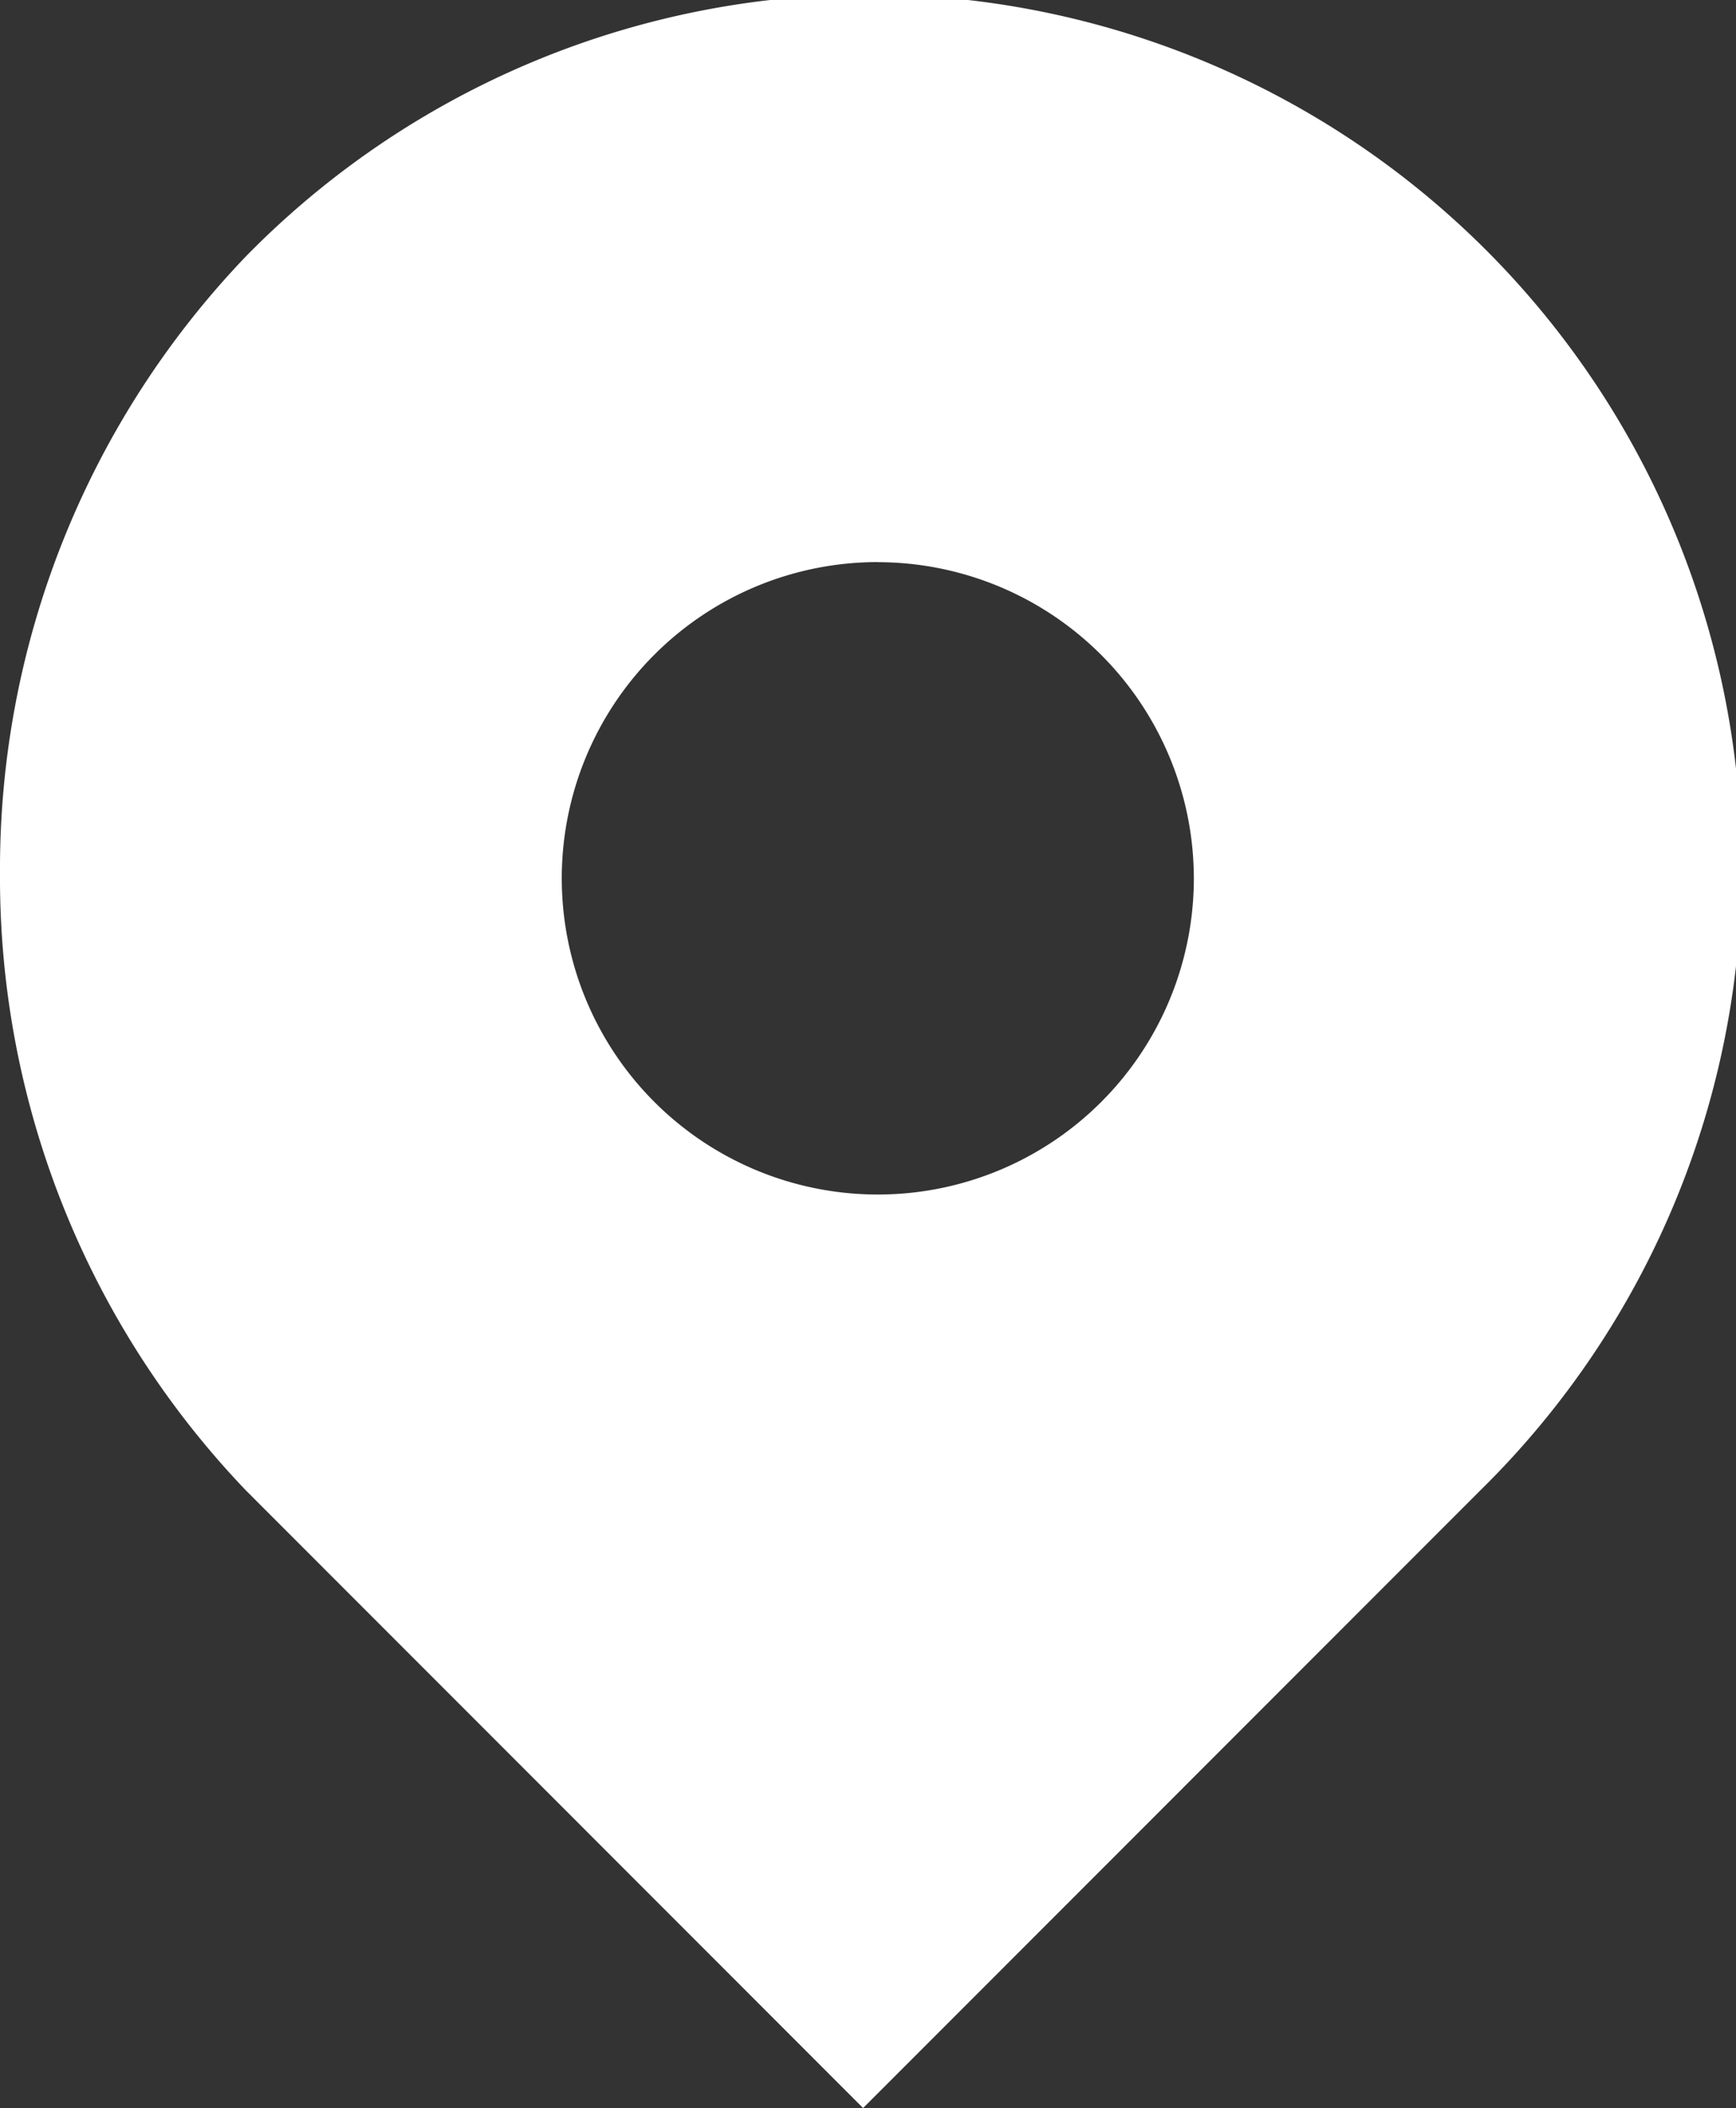 <svg xmlns="http://www.w3.org/2000/svg" viewBox="0 0 20 24.272">
  <rect x="0" y="0" width="20" height="24.272" fill="#333333" stroke="none"/>
  <defs>
    <style>
      .cls-1 {
        fill: white;
      }
    </style>
  </defs>
  <path id="Exclusion_1" data-name="Exclusion 1" class="cls-1" d="M9.943,24.272h0L2.836,17.164A10.2,10.2,0,0,1,0,10.057,10.193,10.193,0,0,1,2.836,2.949,10.052,10.052,0,1,1,17.051,17.164L9.944,24.272Zm.17-17.8a3.641,3.641,0,1,0,3.641,3.641A3.645,3.645,0,0,0,10.114,6.473Z"/>
</svg>
